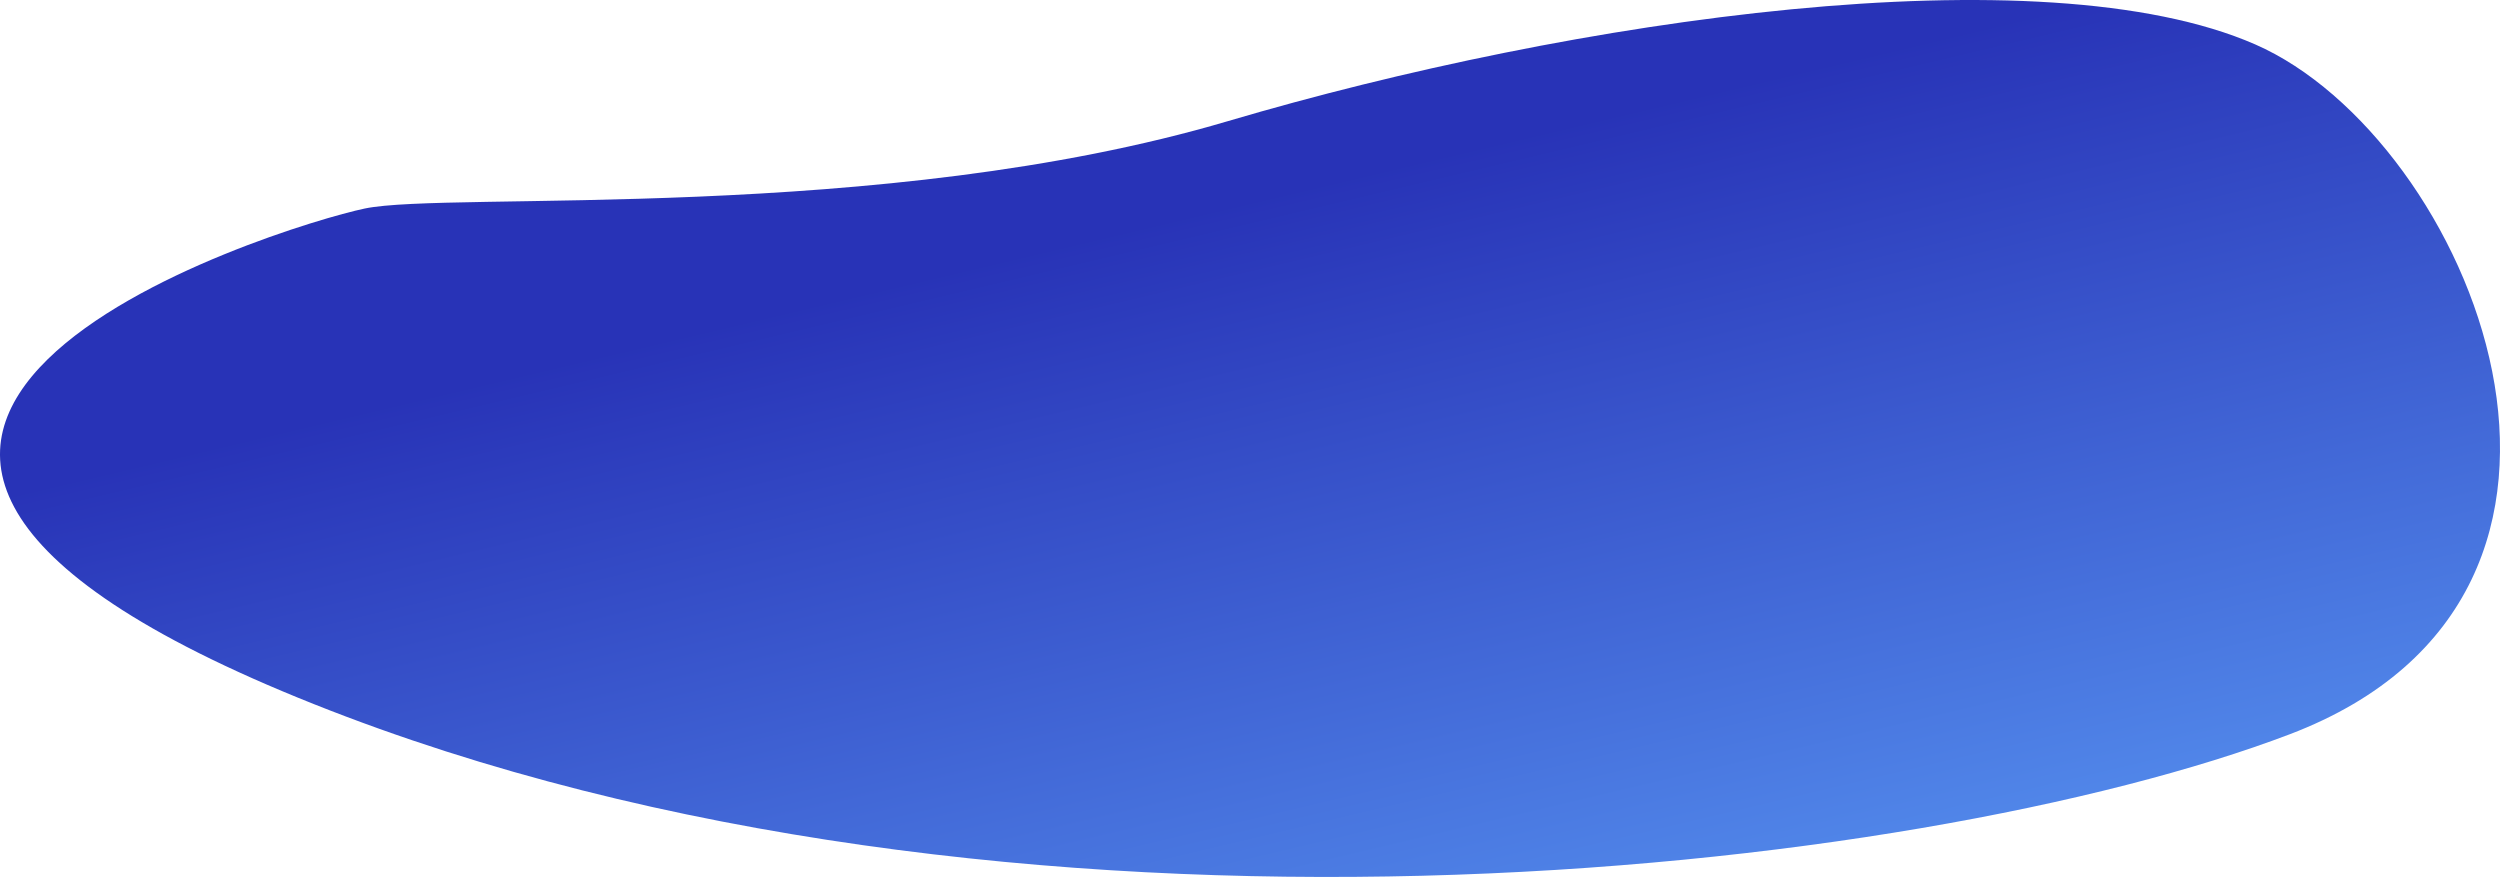 <svg xmlns="http://www.w3.org/2000/svg" xmlns:xlink="http://www.w3.org/1999/xlink" width="2684.283" height="941.607" viewBox="0 0 2684.283 941.607">
  <defs>
    <linearGradient id="linear-gradient" x1="0.606" y1="0.959" x2="0.26" y2="0.32" gradientUnits="objectBoundingBox">
      <stop offset="0" stop-color="#538bec"/>
      <stop offset="1" stop-color="#2833b7"/>
    </linearGradient>
  </defs>
  <path id="Path_11" data-name="Path 11" d="M-77.635,2754.409c90.25-18.923,554.764,16.174,926.763-93.808s873.389-182.765,1103.058-82.487,436.694,588.729,37.2,740.763-1377.528,263.958-2121.849-32.51S-167.885,2773.333-77.635,2754.409Z" transform="translate(469.146 -2530.491)" fill="url(#linear-gradient)"/>
</svg>
